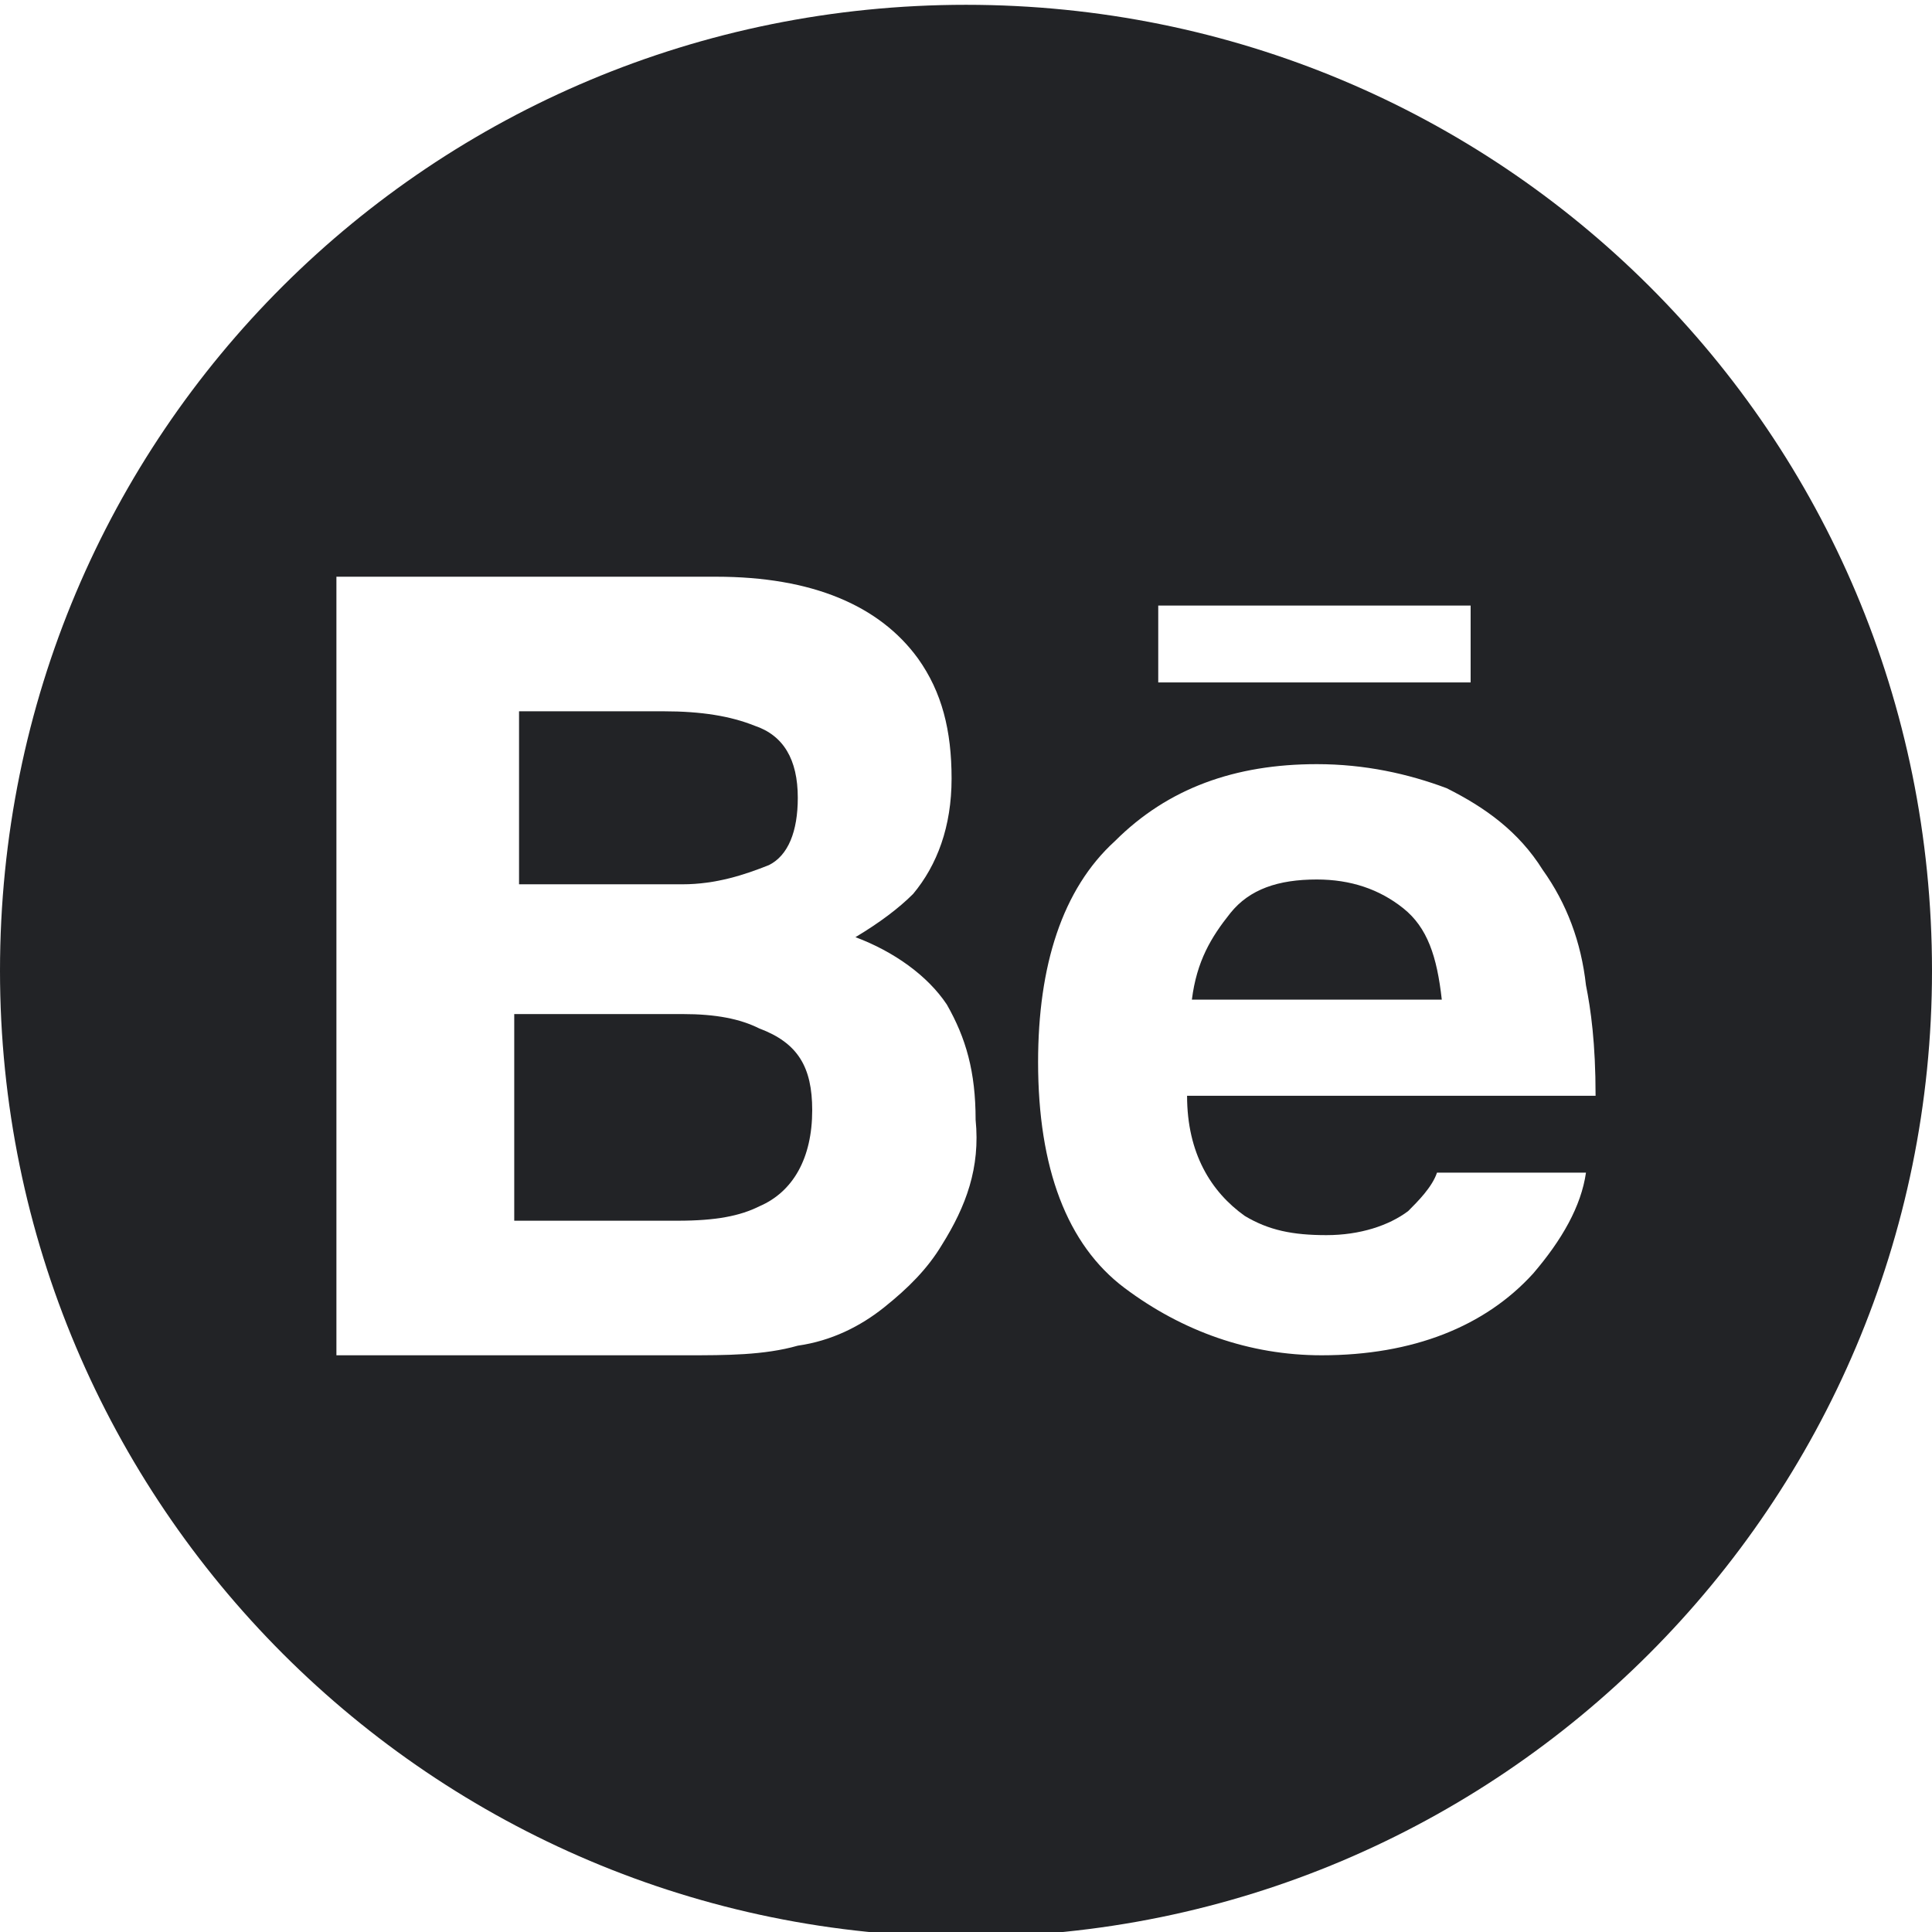 <?xml version="1.0" encoding="utf-8"?>
<!-- Generator: Adobe Illustrator 22.1.0, SVG Export Plug-In . SVG Version: 6.00 Build 0)  -->
<svg version="1.1" id="Layer_1" xmlns="http://www.w3.org/2000/svg" xmlns:xlink="http://www.w3.org/1999/xlink" x="0px" y="0px"
	 width="40.2px" height="40.2px" viewBox="0 0 40.2 40.2" style="enable-background:new 0 0 40.2 40.2;" xml:space="preserve">
<style type="text/css">
	.st0{fill:#222326;}
</style>
<path class="st0" d="M14.2,18.4h-3.4v-3.6h3c0.8,0,1.4,0.1,1.9,0.3c0.6,0.2,0.9,0.7,0.9,1.5c0,0.7-0.2,1.2-0.6,1.4
	C15.5,18.2,14.9,18.4,14.2,18.4z"/>
<path class="st0" d="M16.9,23.1c0,1-0.4,1.7-1.1,2c-0.4,0.2-0.9,0.3-1.7,0.3h-3.4v-4.3h3.5c0.7,0,1.2,0.1,1.6,0.3
	C16.6,21.7,16.9,22.2,16.9,23.1z"/>
<path class="st0" d="M29.2,18.9c-0.5-0.4-1.1-0.6-1.8-0.6c-0.8,0-1.4,0.2-1.8,0.7s-0.7,1-0.8,1.8H30C29.9,19.9,29.7,19.3,29.2,18.9z
	 M29.2,18.9c-0.5-0.4-1.1-0.6-1.8-0.6c-0.8,0-1.4,0.2-1.8,0.7s-0.7,1-0.8,1.8H30C29.9,19.9,29.7,19.3,29.2,18.9z M20.1,0.1
	C9,0.1,0,9,0,20.2c0,11.1,9,20.1,20.1,20.1c11.1,0,20.1-9,20.1-20.1C40.2,9,31.2,0.1,20.1,0.1z M24.1,12.6h6.5v1.6h-6.5V12.6z
	 M19.6,25.9c-0.3,0.5-0.7,0.9-1.2,1.3c-0.5,0.4-1.1,0.7-1.8,0.8c-0.7,0.2-1.5,0.2-2.3,0.2H7V12h7.9c2,0,3.4,0.6,4.2,1.7
	c0.5,0.7,0.7,1.5,0.7,2.5c0,1-0.3,1.8-0.8,2.4c-0.3,0.3-0.7,0.6-1.2,0.9c0.8,0.3,1.5,0.8,1.9,1.4c0.4,0.7,0.6,1.4,0.6,2.4
	C20.4,24.3,20.1,25.1,19.6,25.9z M33.2,22.8h-8.5c0,1.2,0.5,2,1.2,2.5c0.5,0.3,1,0.4,1.7,0.4c0.7,0,1.3-0.2,1.7-0.5
	c0.2-0.2,0.5-0.5,0.6-0.8H33c-0.1,0.7-0.5,1.4-1.1,2.1c-1,1.1-2.5,1.7-4.4,1.7c-1.5,0-2.9-0.5-4.1-1.4s-1.8-2.5-1.8-4.7
	c0-2,0.5-3.6,1.6-4.6c1.1-1.1,2.5-1.6,4.2-1.6c1,0,1.9,0.2,2.7,0.5c0.8,0.4,1.5,0.9,2,1.7c0.5,0.7,0.8,1.5,0.9,2.4
	C33.1,21,33.2,21.7,33.2,22.8z M27.4,18.3c-0.8,0-1.4,0.2-1.8,0.7s-0.7,1-0.8,1.8H30c-0.1-0.8-0.3-1.4-0.8-1.8
	C28.7,18.5,28.1,18.3,27.4,18.3z"/>
<g>
	<g>
	</g>
	<g>
	</g>
	<g>
	</g>
	<g>
	</g>
	<g>
	</g>
	<g>
	</g>
	<g>
	</g>
	<g>
	</g>
	<g>
	</g>
	<g>
	</g>
	<g>
	</g>
	<g>
	</g>
	<g>
	</g>
	<g>
	</g>
	<g>
	</g>
</g>
</svg>
